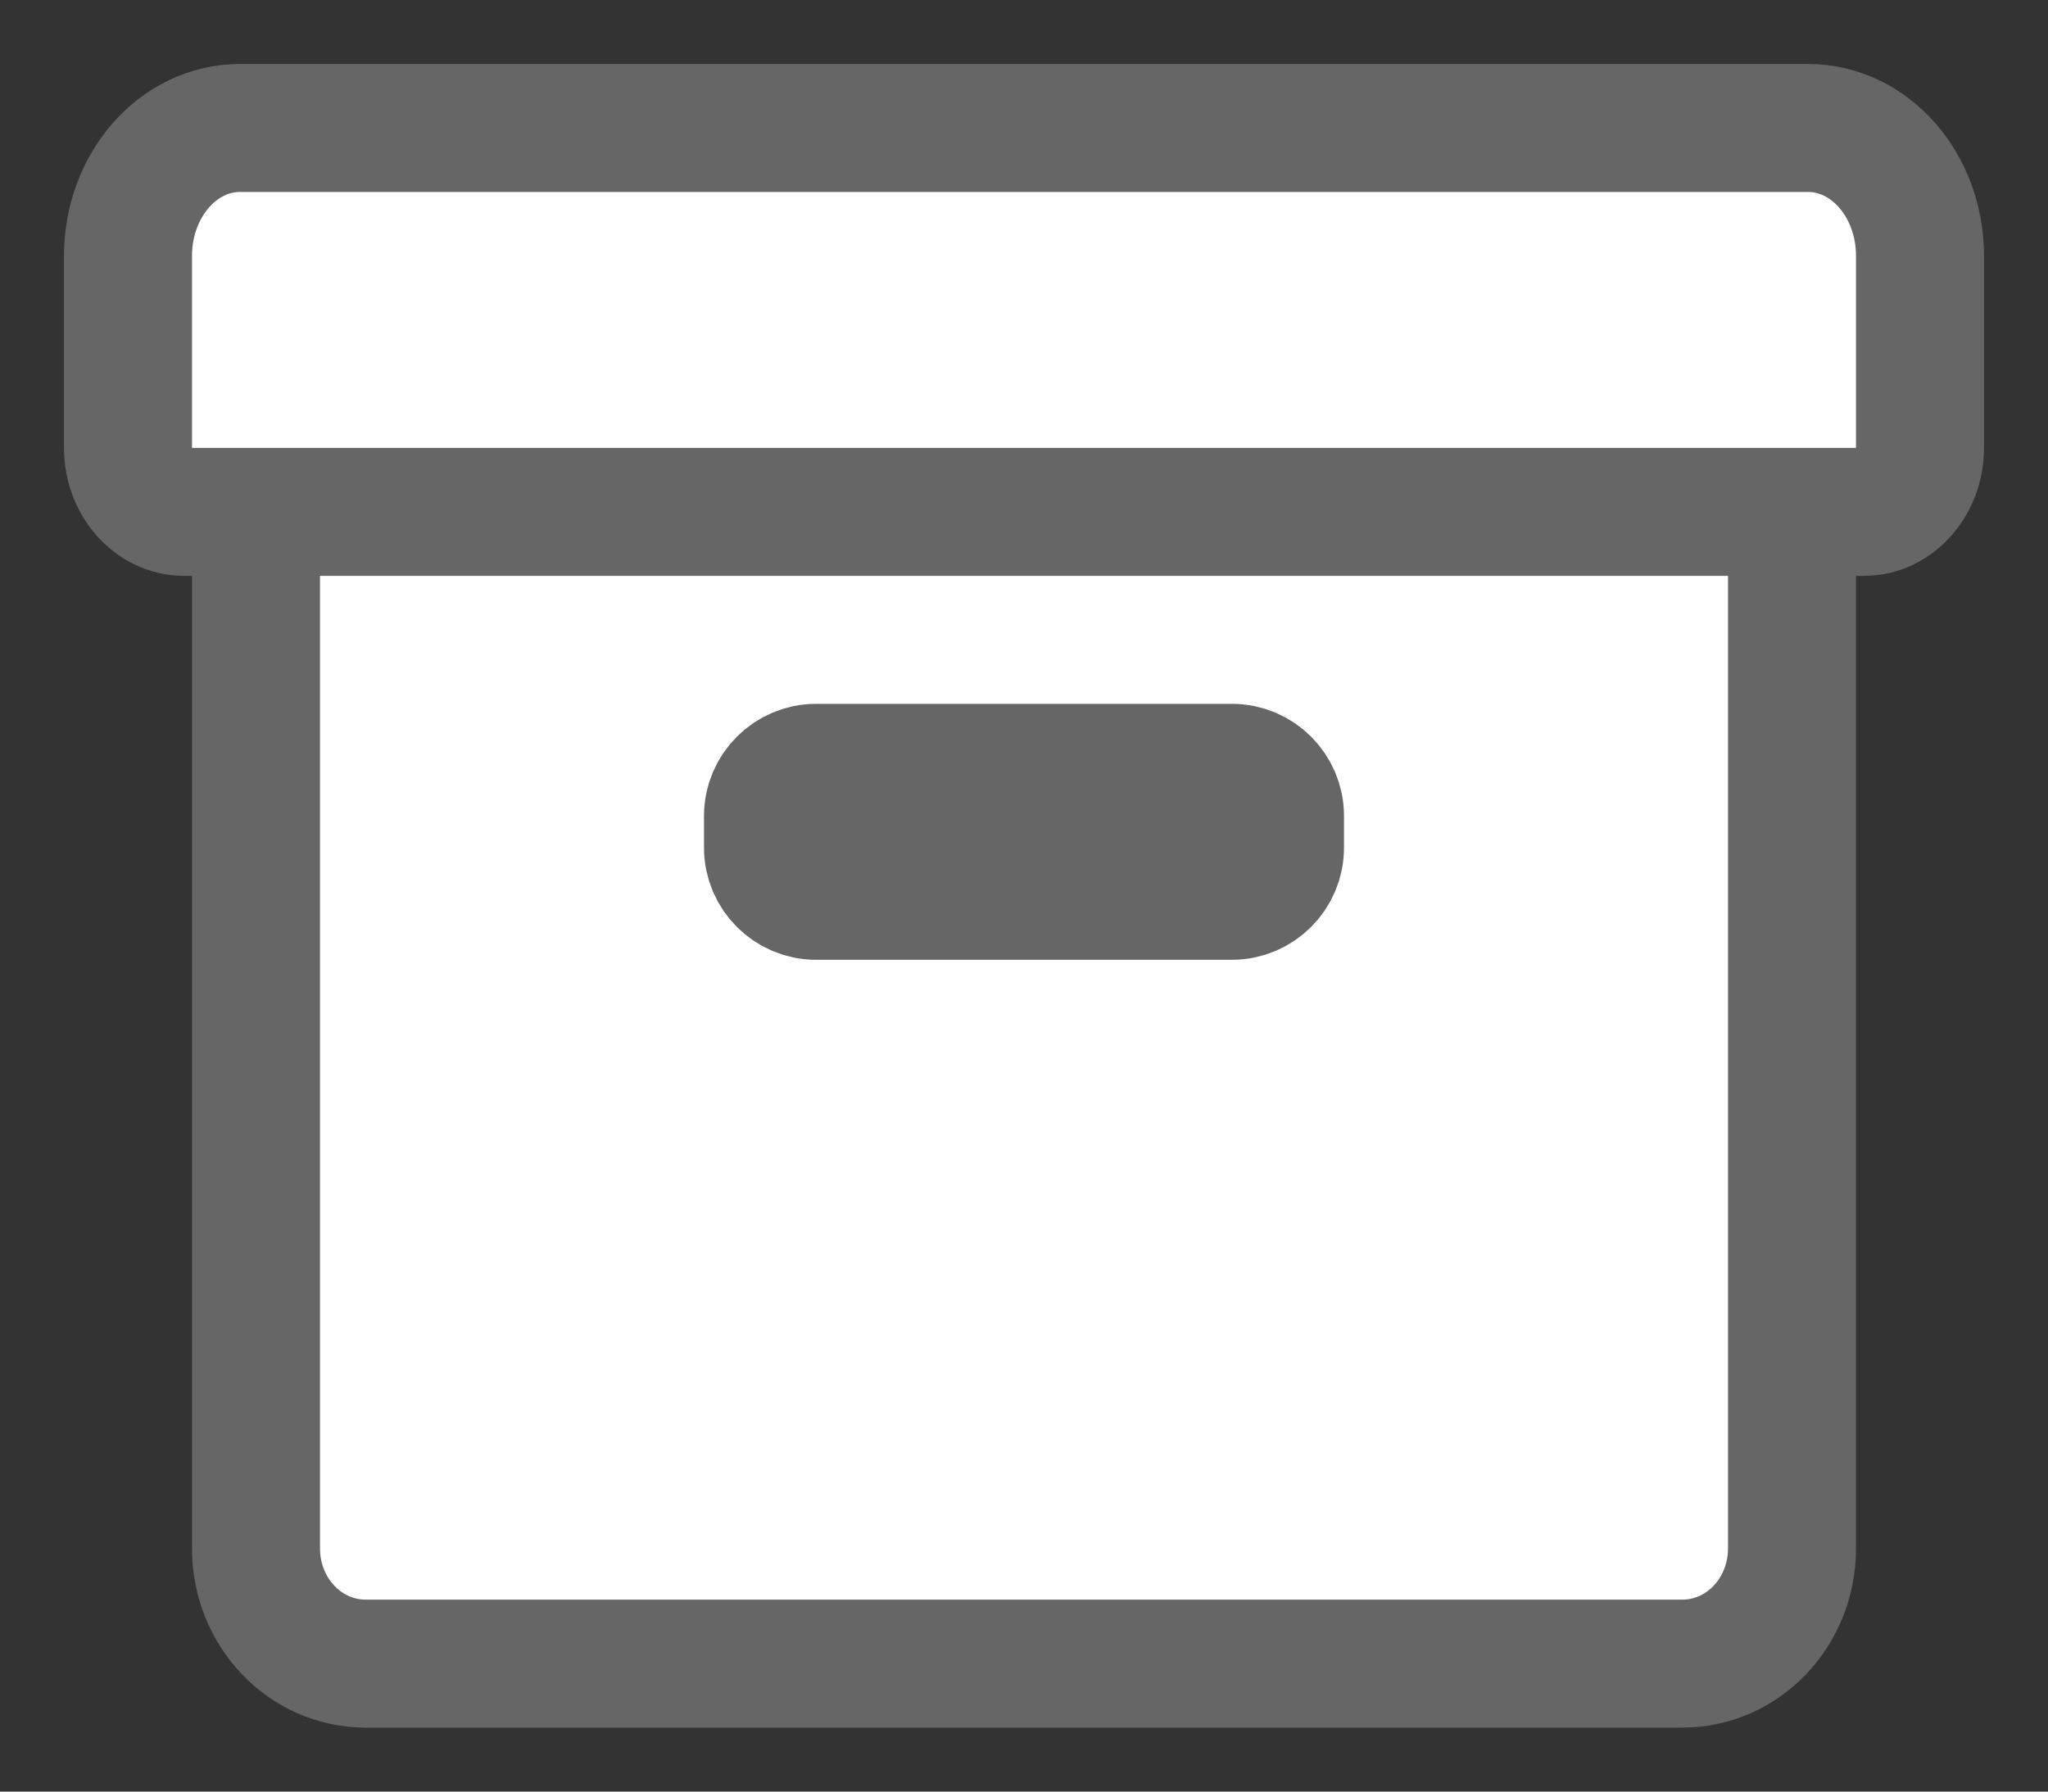 <?xml version="1.0" encoding="UTF-8" standalone="no"?>
<svg width="16px" height="14px" viewBox="0 0 16 14" version="1.1" xmlns="http://www.w3.org/2000/svg" xmlns:xlink="http://www.w3.org/1999/xlink">
    <rect x="0" y="0" width="16" height="14" fill="#333333" stroke="none"/>
    <!-- Generator: Sketch 49.1 (51147) - http://www.bohemiancoding.com/sketch -->
    <title>archive</title>
    <desc>Created with Sketch.</desc>
    <defs></defs>
    <g id="Welcome" stroke="none" stroke-width="1" fill="none" fill-rule="evenodd">
        <g id="Dashboard-Archived-Search-Checkbox" transform="translate(-1232, -437)" fill="#FFFFFF" fill-rule="nonzero" stroke="#666666">
            <g id="Content" transform="translate(-26, -52)">
                <g id="Table-Contents">
                    <g transform="translate(70, 189)">
                        <g id="Row-Copy-4" transform="translate(0, 288)">
                            <g id="archive" transform="translate(1189, 13)">
                                <path d="M1,11.1 C1,11.598 1.383,12 1.857,12 L12.143,12 C12.617,12 13,11.598 13,11.1 L13,3 L1,3 L1,11.1 Z M5,5.375 C5,5.169 5.169,5 5.375,5 L8.625,5 C8.831,5 9,5.169 9,5.375 L9,5.625 C9,5.831 8.831,6 8.625,6 L5.375,6 C5.169,6 5,5.831 5,5.625 L5,5.375 Z M13.125,0 L0.875,0 C0.391,0 0,0.447 0,1 L0,2.5 C0,2.775 0.197,3 0.438,3 L13.562,3 C13.803,3 14,2.775 14,2.5 L14,1 C14,0.447 13.609,0 13.125,0 Z" id="Shape"></path>
                            </g>
                        </g>
                    </g>
                </g>
            </g>
        </g>
    </g>
</svg>